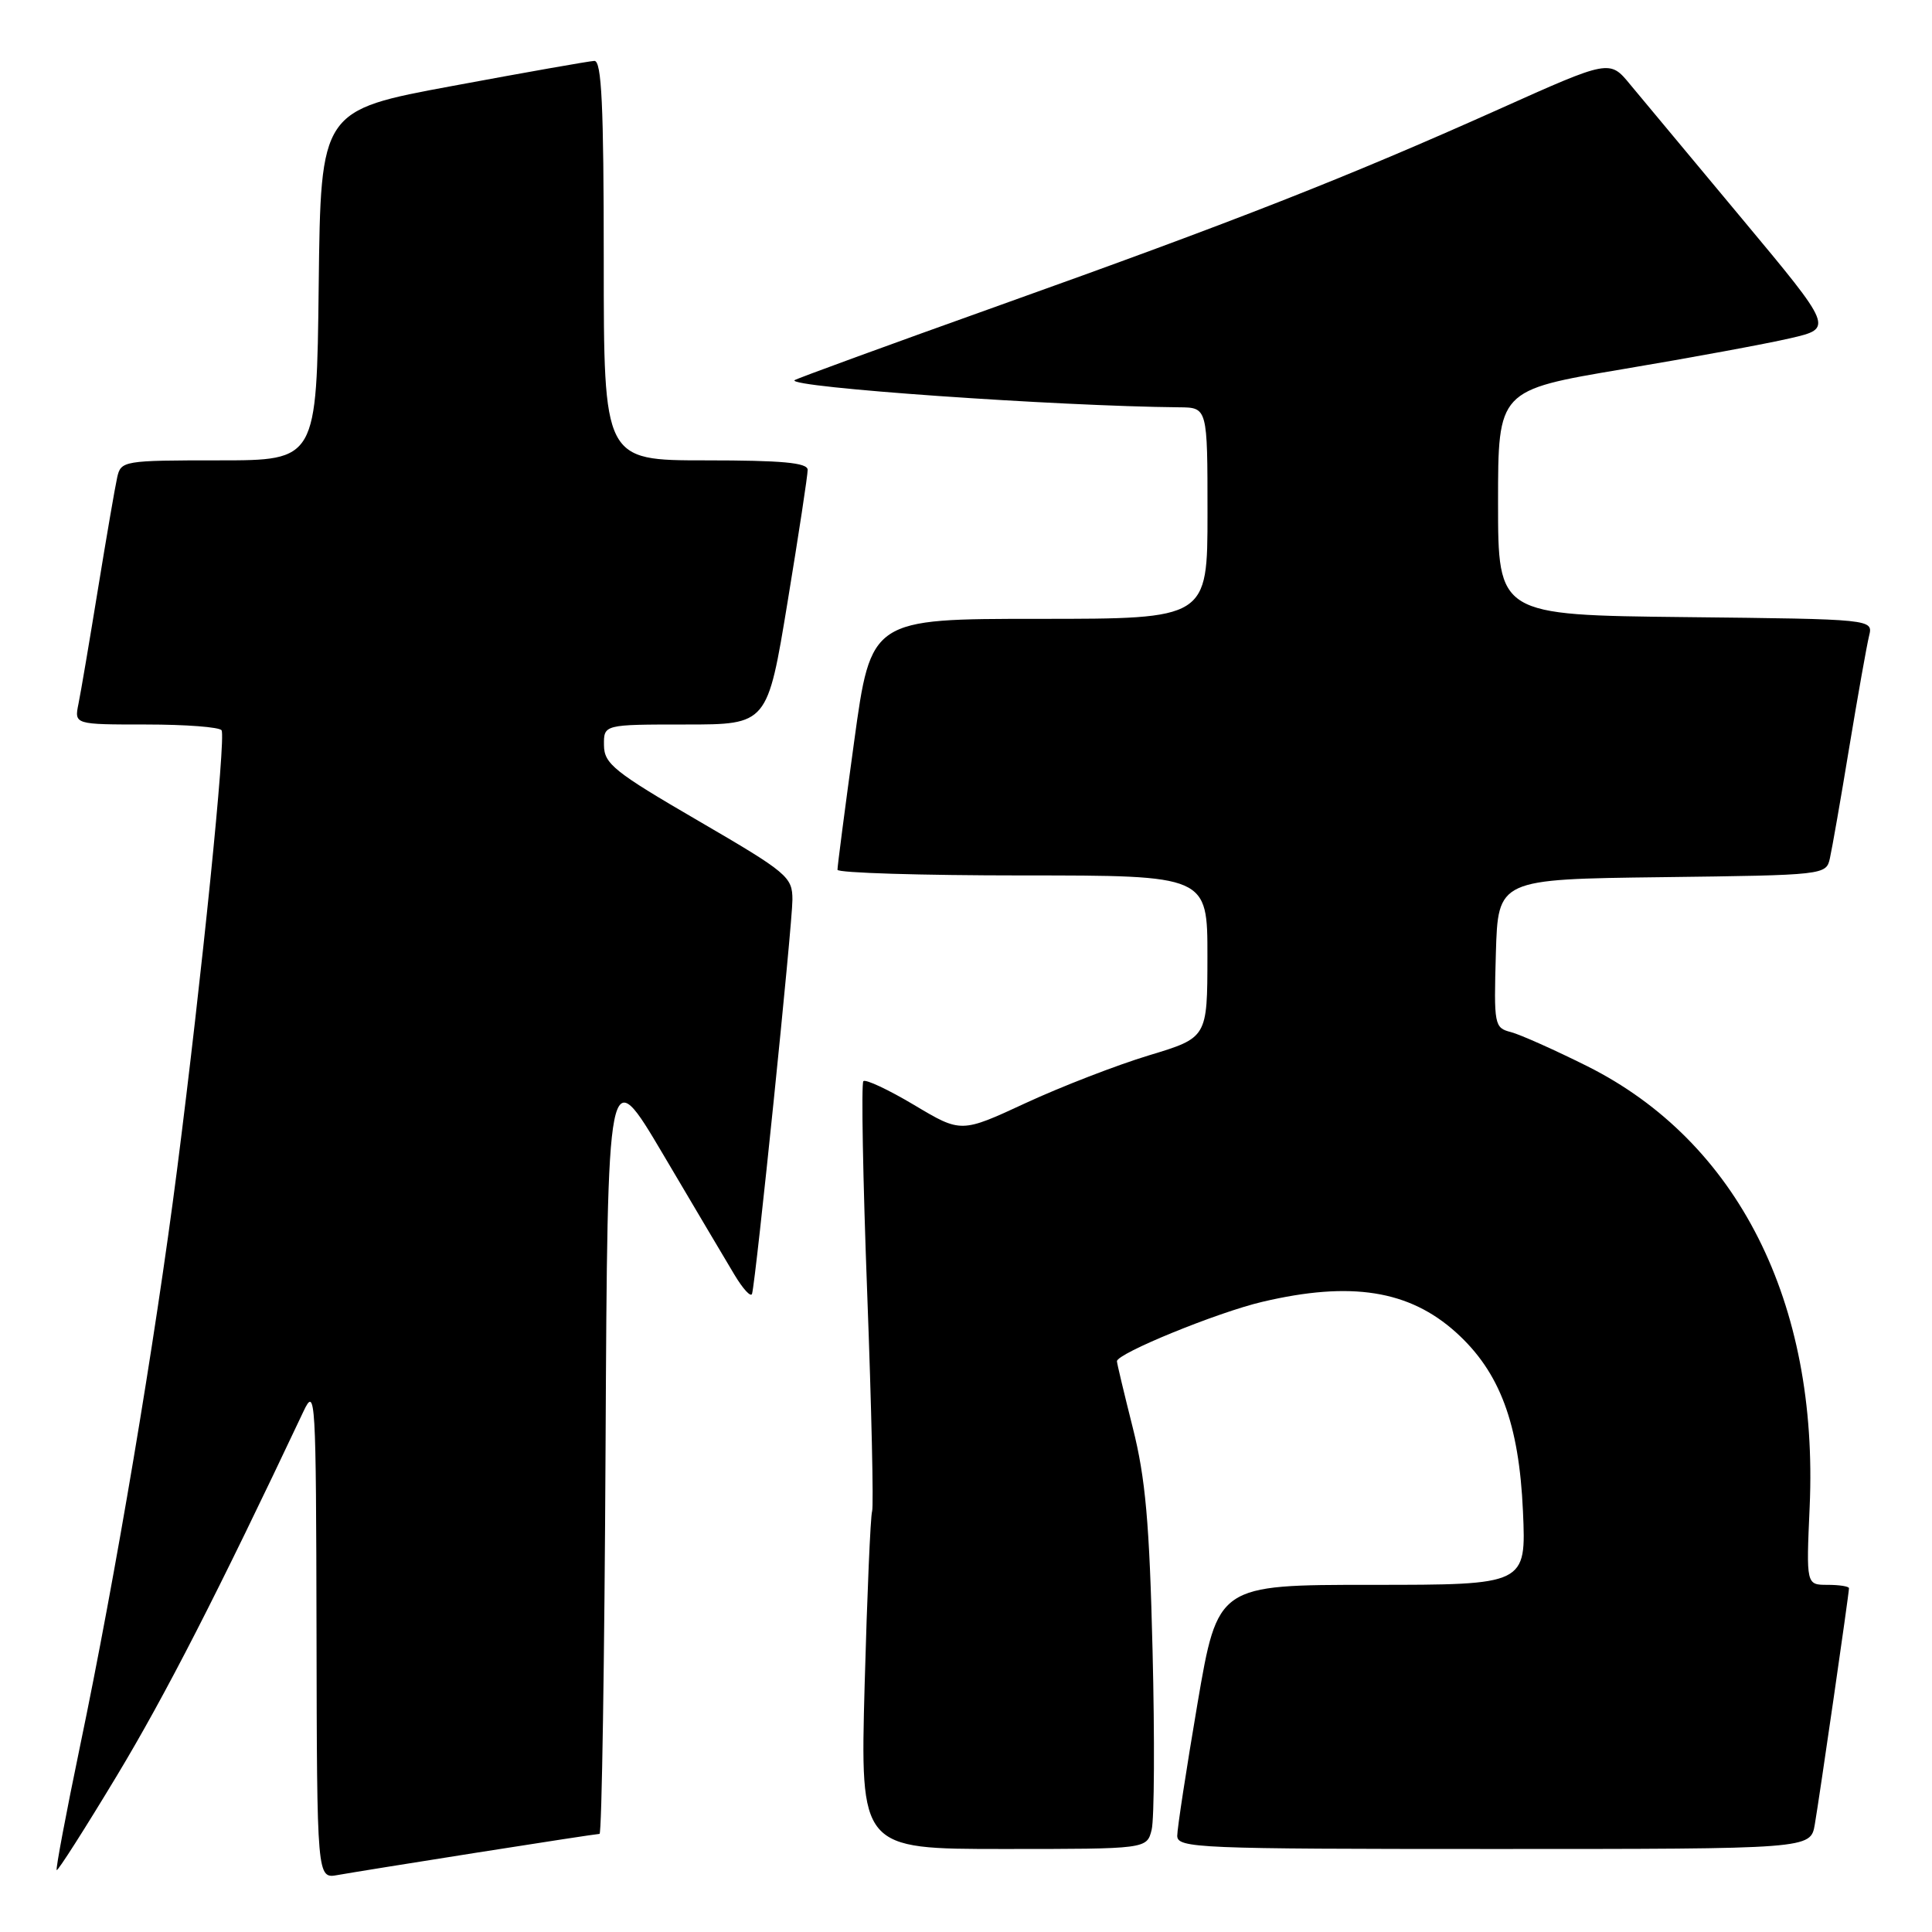 <?xml version="1.0" encoding="UTF-8" standalone="no"?>
<!DOCTYPE svg PUBLIC "-//W3C//DTD SVG 1.1//EN" "http://www.w3.org/Graphics/SVG/1.1/DTD/svg11.dtd" >
<svg xmlns="http://www.w3.org/2000/svg" xmlns:xlink="http://www.w3.org/1999/xlink" version="1.1" viewBox="0 0 256 256">
 <g >
 <path fill="currentColor"
d=" M 63.20 245.48 C 71.83 244.12 79.14 243.00 79.44 243.00 C 79.74 243.00 80.10 219.94 80.24 191.75 C 80.50 140.50 80.50 140.50 87.89 153.00 C 91.95 159.88 96.20 167.04 97.33 168.93 C 98.46 170.81 99.50 171.94 99.65 171.43 C 100.16 169.70 105.00 122.45 105.00 119.22 C 105.00 116.19 104.38 115.66 92.53 108.76 C 81.39 102.28 80.05 101.21 80.03 98.75 C 80.00 96.00 80.00 96.00 90.85 96.00 C 101.69 96.00 101.69 96.00 104.36 79.75 C 105.83 70.81 107.03 62.94 107.02 62.25 C 107.00 61.31 103.62 61.00 93.50 61.00 C 80.00 61.00 80.00 61.00 80.00 34.50 C 80.00 13.93 79.72 8.01 78.75 8.07 C 78.06 8.10 69.62 9.59 60.00 11.38 C 42.50 14.62 42.50 14.62 42.23 37.81 C 41.96 61.00 41.96 61.00 29.00 61.00 C 16.38 61.00 16.02 61.06 15.53 63.25 C 15.25 64.49 14.11 71.12 12.99 78.00 C 11.87 84.88 10.71 91.74 10.40 93.25 C 9.84 96.00 9.84 96.00 19.36 96.00 C 24.60 96.00 29.10 96.34 29.36 96.77 C 29.95 97.73 26.75 129.34 23.46 155.00 C 20.54 177.75 15.31 208.84 10.58 231.50 C 8.75 240.30 7.37 247.63 7.51 247.80 C 7.65 247.96 11.24 242.34 15.48 235.30 C 21.91 224.63 28.80 211.18 40.22 187.00 C 41.80 183.66 41.88 185.02 41.94 216.22 C 42.00 248.95 42.00 248.95 44.75 248.45 C 46.26 248.18 54.56 246.84 63.20 245.48 Z  M 152.60 242.45 C 152.95 241.04 153.01 230.36 152.72 218.70 C 152.31 201.73 151.78 195.84 150.10 189.19 C 148.95 184.61 148.00 180.65 148.00 180.37 C 148.00 179.34 161.27 173.91 167.26 172.50 C 179.01 169.73 186.73 170.95 192.95 176.57 C 198.74 181.80 201.28 188.62 201.80 200.25 C 202.23 210.00 202.23 210.00 181.79 210.00 C 161.36 210.00 161.36 210.00 158.67 225.75 C 157.20 234.41 155.99 242.29 155.99 243.25 C 156.00 244.89 158.67 245.00 197.95 245.00 C 239.91 245.00 239.91 245.00 240.47 241.75 C 241.09 238.16 245.00 211.15 245.00 210.45 C 245.00 210.20 243.72 210.00 242.16 210.00 C 239.33 210.00 239.33 210.00 239.79 199.66 C 240.99 172.54 230.25 151.26 210.33 141.28 C 206.02 139.13 201.46 137.09 200.21 136.76 C 198.00 136.19 197.94 135.84 198.21 126.33 C 198.50 116.50 198.50 116.50 220.24 116.23 C 241.80 115.96 241.98 115.94 242.47 113.73 C 242.75 112.50 243.91 105.88 245.04 99.00 C 246.18 92.12 247.36 85.50 247.66 84.27 C 248.21 82.04 248.21 82.04 223.35 81.77 C 198.50 81.50 198.50 81.50 198.50 66.60 C 198.50 51.70 198.50 51.70 215.00 48.92 C 224.07 47.40 234.07 45.55 237.22 44.82 C 242.93 43.50 242.93 43.50 230.84 29.00 C 224.18 21.02 217.51 13.01 216.01 11.20 C 213.29 7.89 213.29 7.89 198.64 14.46 C 178.41 23.52 163.88 29.23 132.55 40.42 C 117.74 45.71 105.48 50.19 105.28 50.38 C 104.35 51.32 140.03 53.82 156.25 53.97 C 160.00 54.00 160.00 54.00 160.00 68.00 C 160.00 82.00 160.00 82.00 137.71 82.00 C 115.41 82.00 115.41 82.00 113.18 98.25 C 111.95 107.19 110.96 114.84 110.97 115.25 C 110.99 115.66 122.03 116.00 135.50 116.00 C 160.00 116.00 160.00 116.00 159.99 126.75 C 159.98 137.50 159.98 137.50 152.24 139.84 C 147.98 141.13 140.64 143.97 135.93 146.15 C 127.35 150.13 127.35 150.13 121.15 146.43 C 117.73 144.39 114.70 142.97 114.40 143.26 C 114.11 143.56 114.34 156.21 114.91 171.39 C 115.48 186.56 115.77 199.55 115.56 200.24 C 115.34 200.93 114.90 211.29 114.57 223.25 C 113.98 245.00 113.98 245.00 132.97 245.00 C 151.96 245.00 151.96 245.00 152.60 242.45 Z "/>
</g>
</svg>